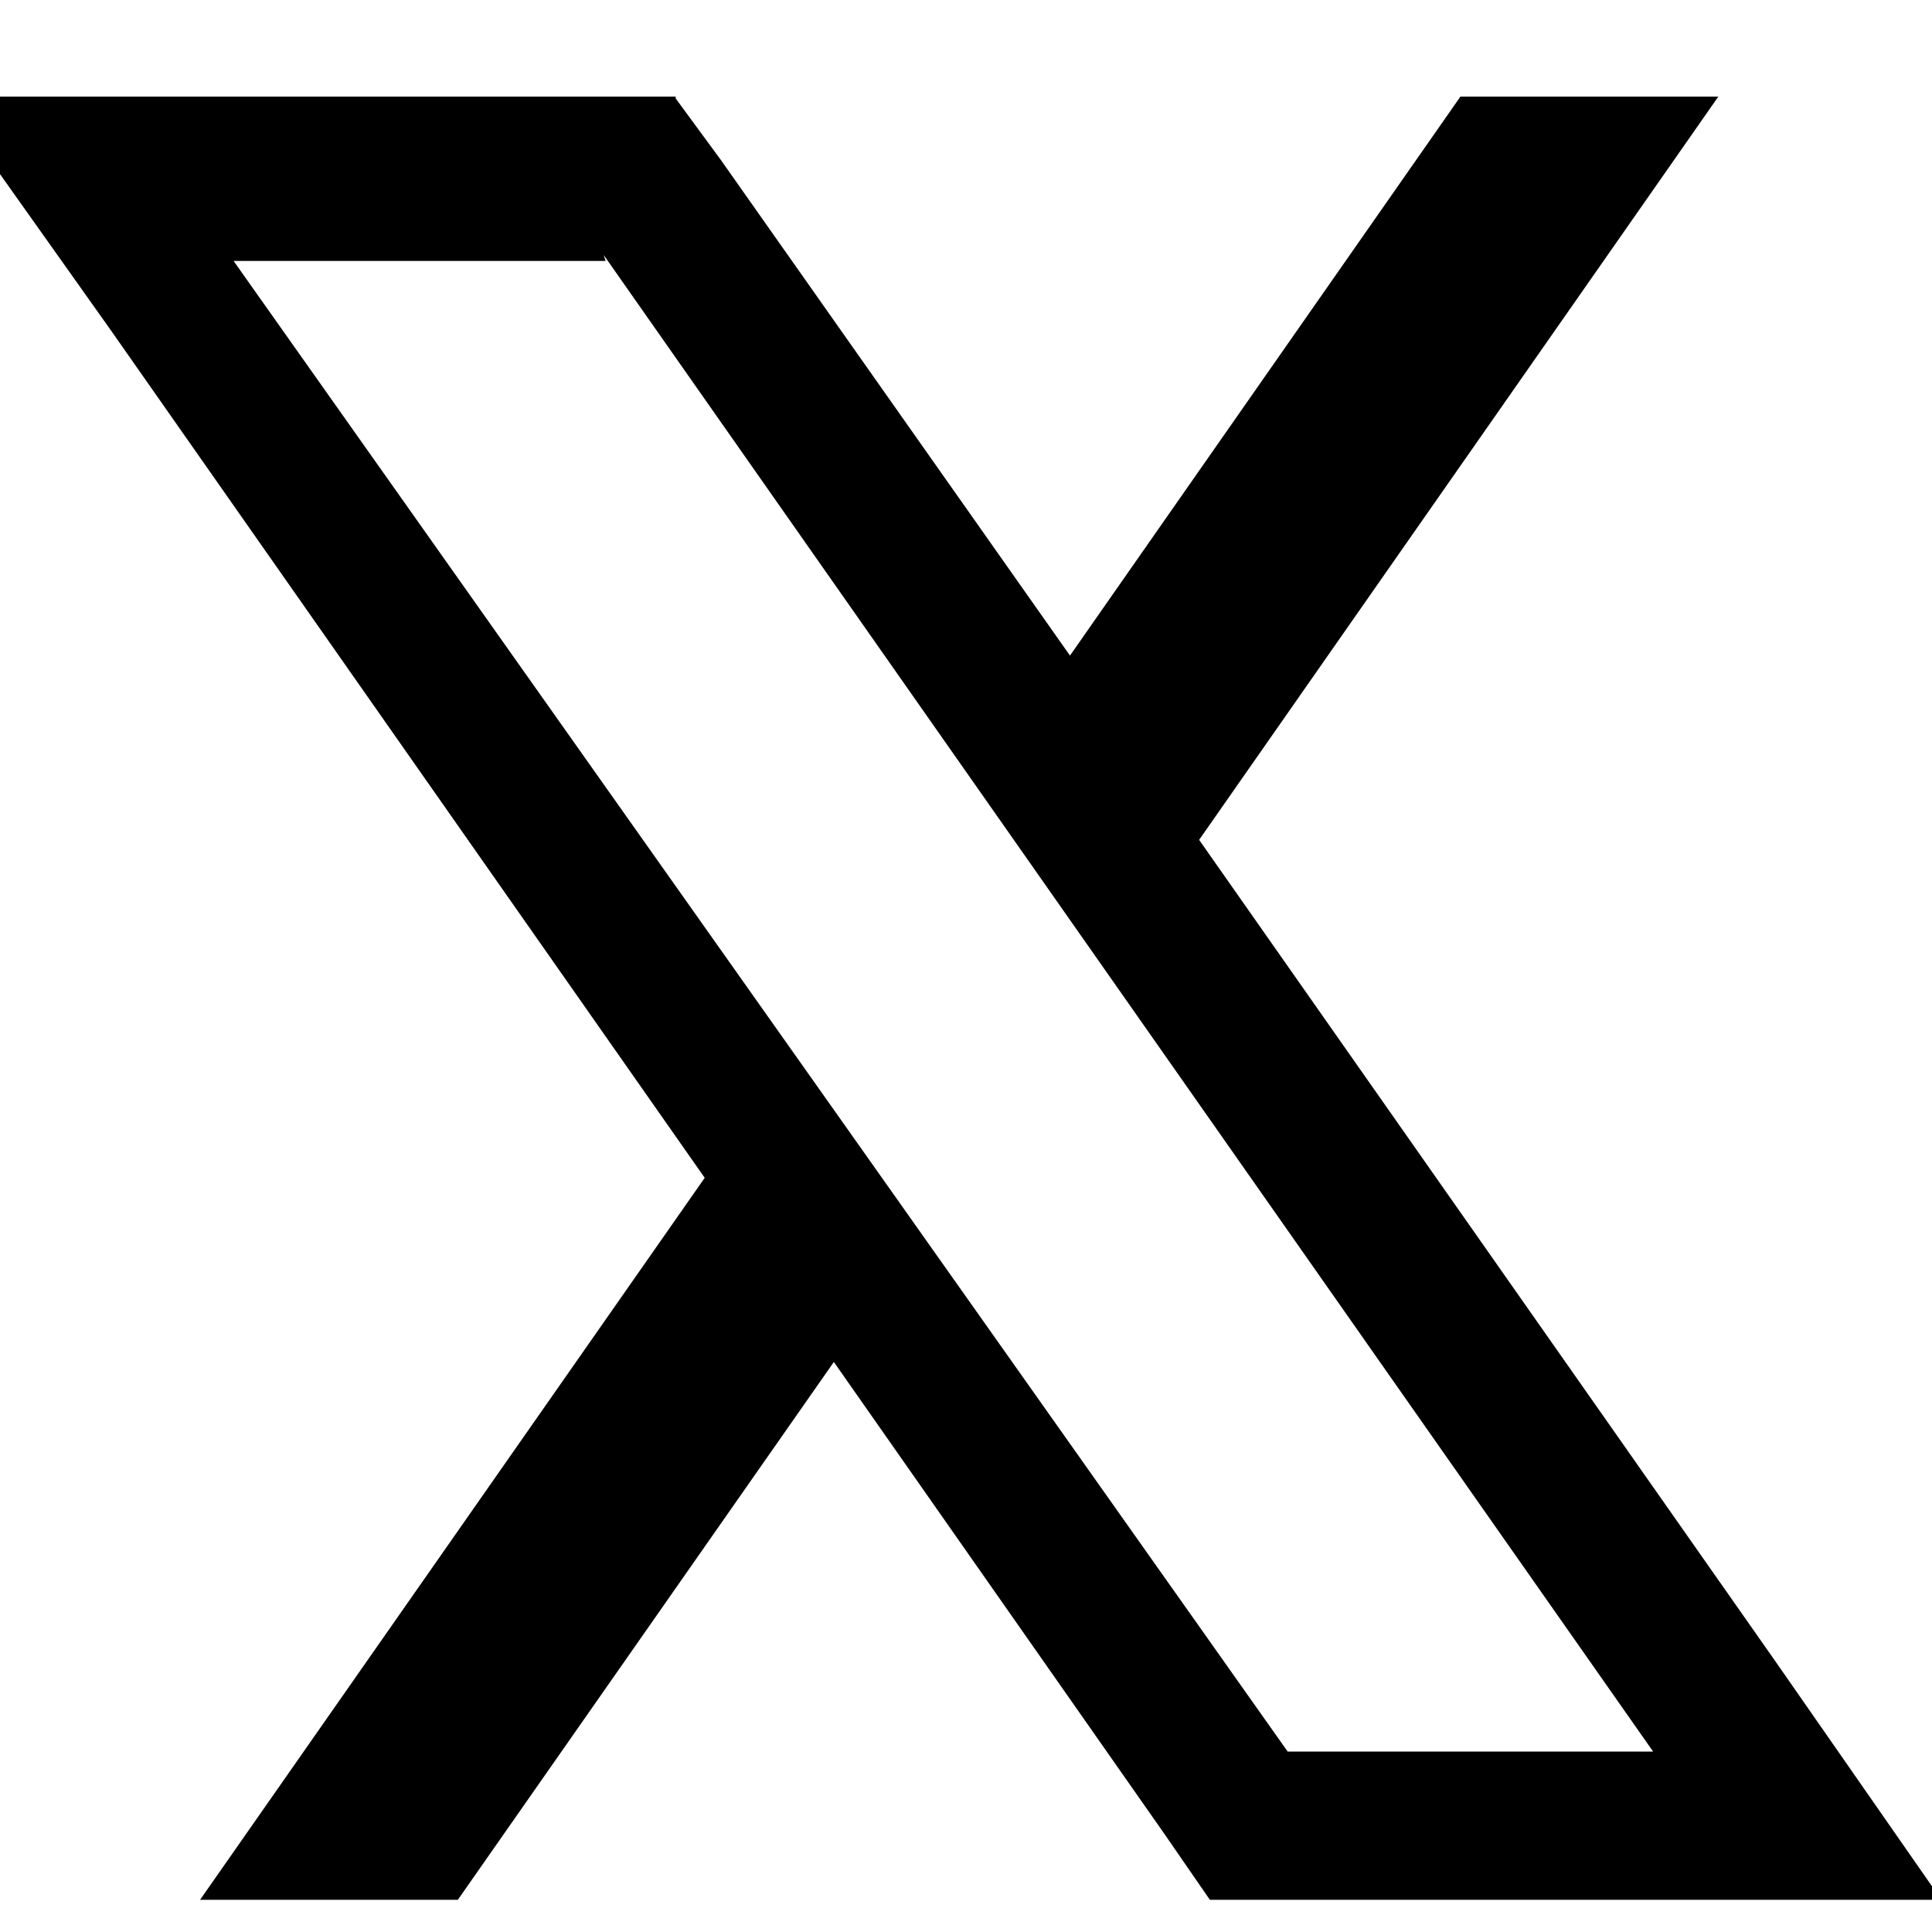 <svg xmlns="http://www.w3.org/2000/svg" xmlns:xlink="http://www.w3.org/1999/xlink" width="60" zoomAndPan="magnify" viewBox="0 0 45 45" height="60" preserveAspectRatio="xMidYMid meet" version="1.0"><defs><clipPath id="f75ae53a5a"><path d="M 0 2.25 L 45 2.25 L 45 44.25 L 0 44.25 Z M 0 2.25 " clip-rule="nonzero"/></clipPath></defs><g clip-path="url(#f75ae53a5a)"><path fill="#000000" d="M 27.93 19.562 L 40.023 2.25 L 34.016 2.25 L 24.922 15.27 L 16.793 3.73 L 15.738 2.293 L 15.738 2.25 L -1.281 2.25 L 2.586 7.699 L 16.414 27.434 L 4.66 44.25 L 10.664 44.25 L 19.422 31.723 L 27.137 42.738 L 28.18 44.25 L 45.219 44.25 L 41.352 38.695 Z M 38.496 40.797 L 29.992 40.797 L 5.441 6.078 L 14.105 6.078 L 14.062 5.941 L 38.504 40.797 Z M 38.496 40.797 " fill-opacity="1" fill-rule="nonzero"/></g></svg>